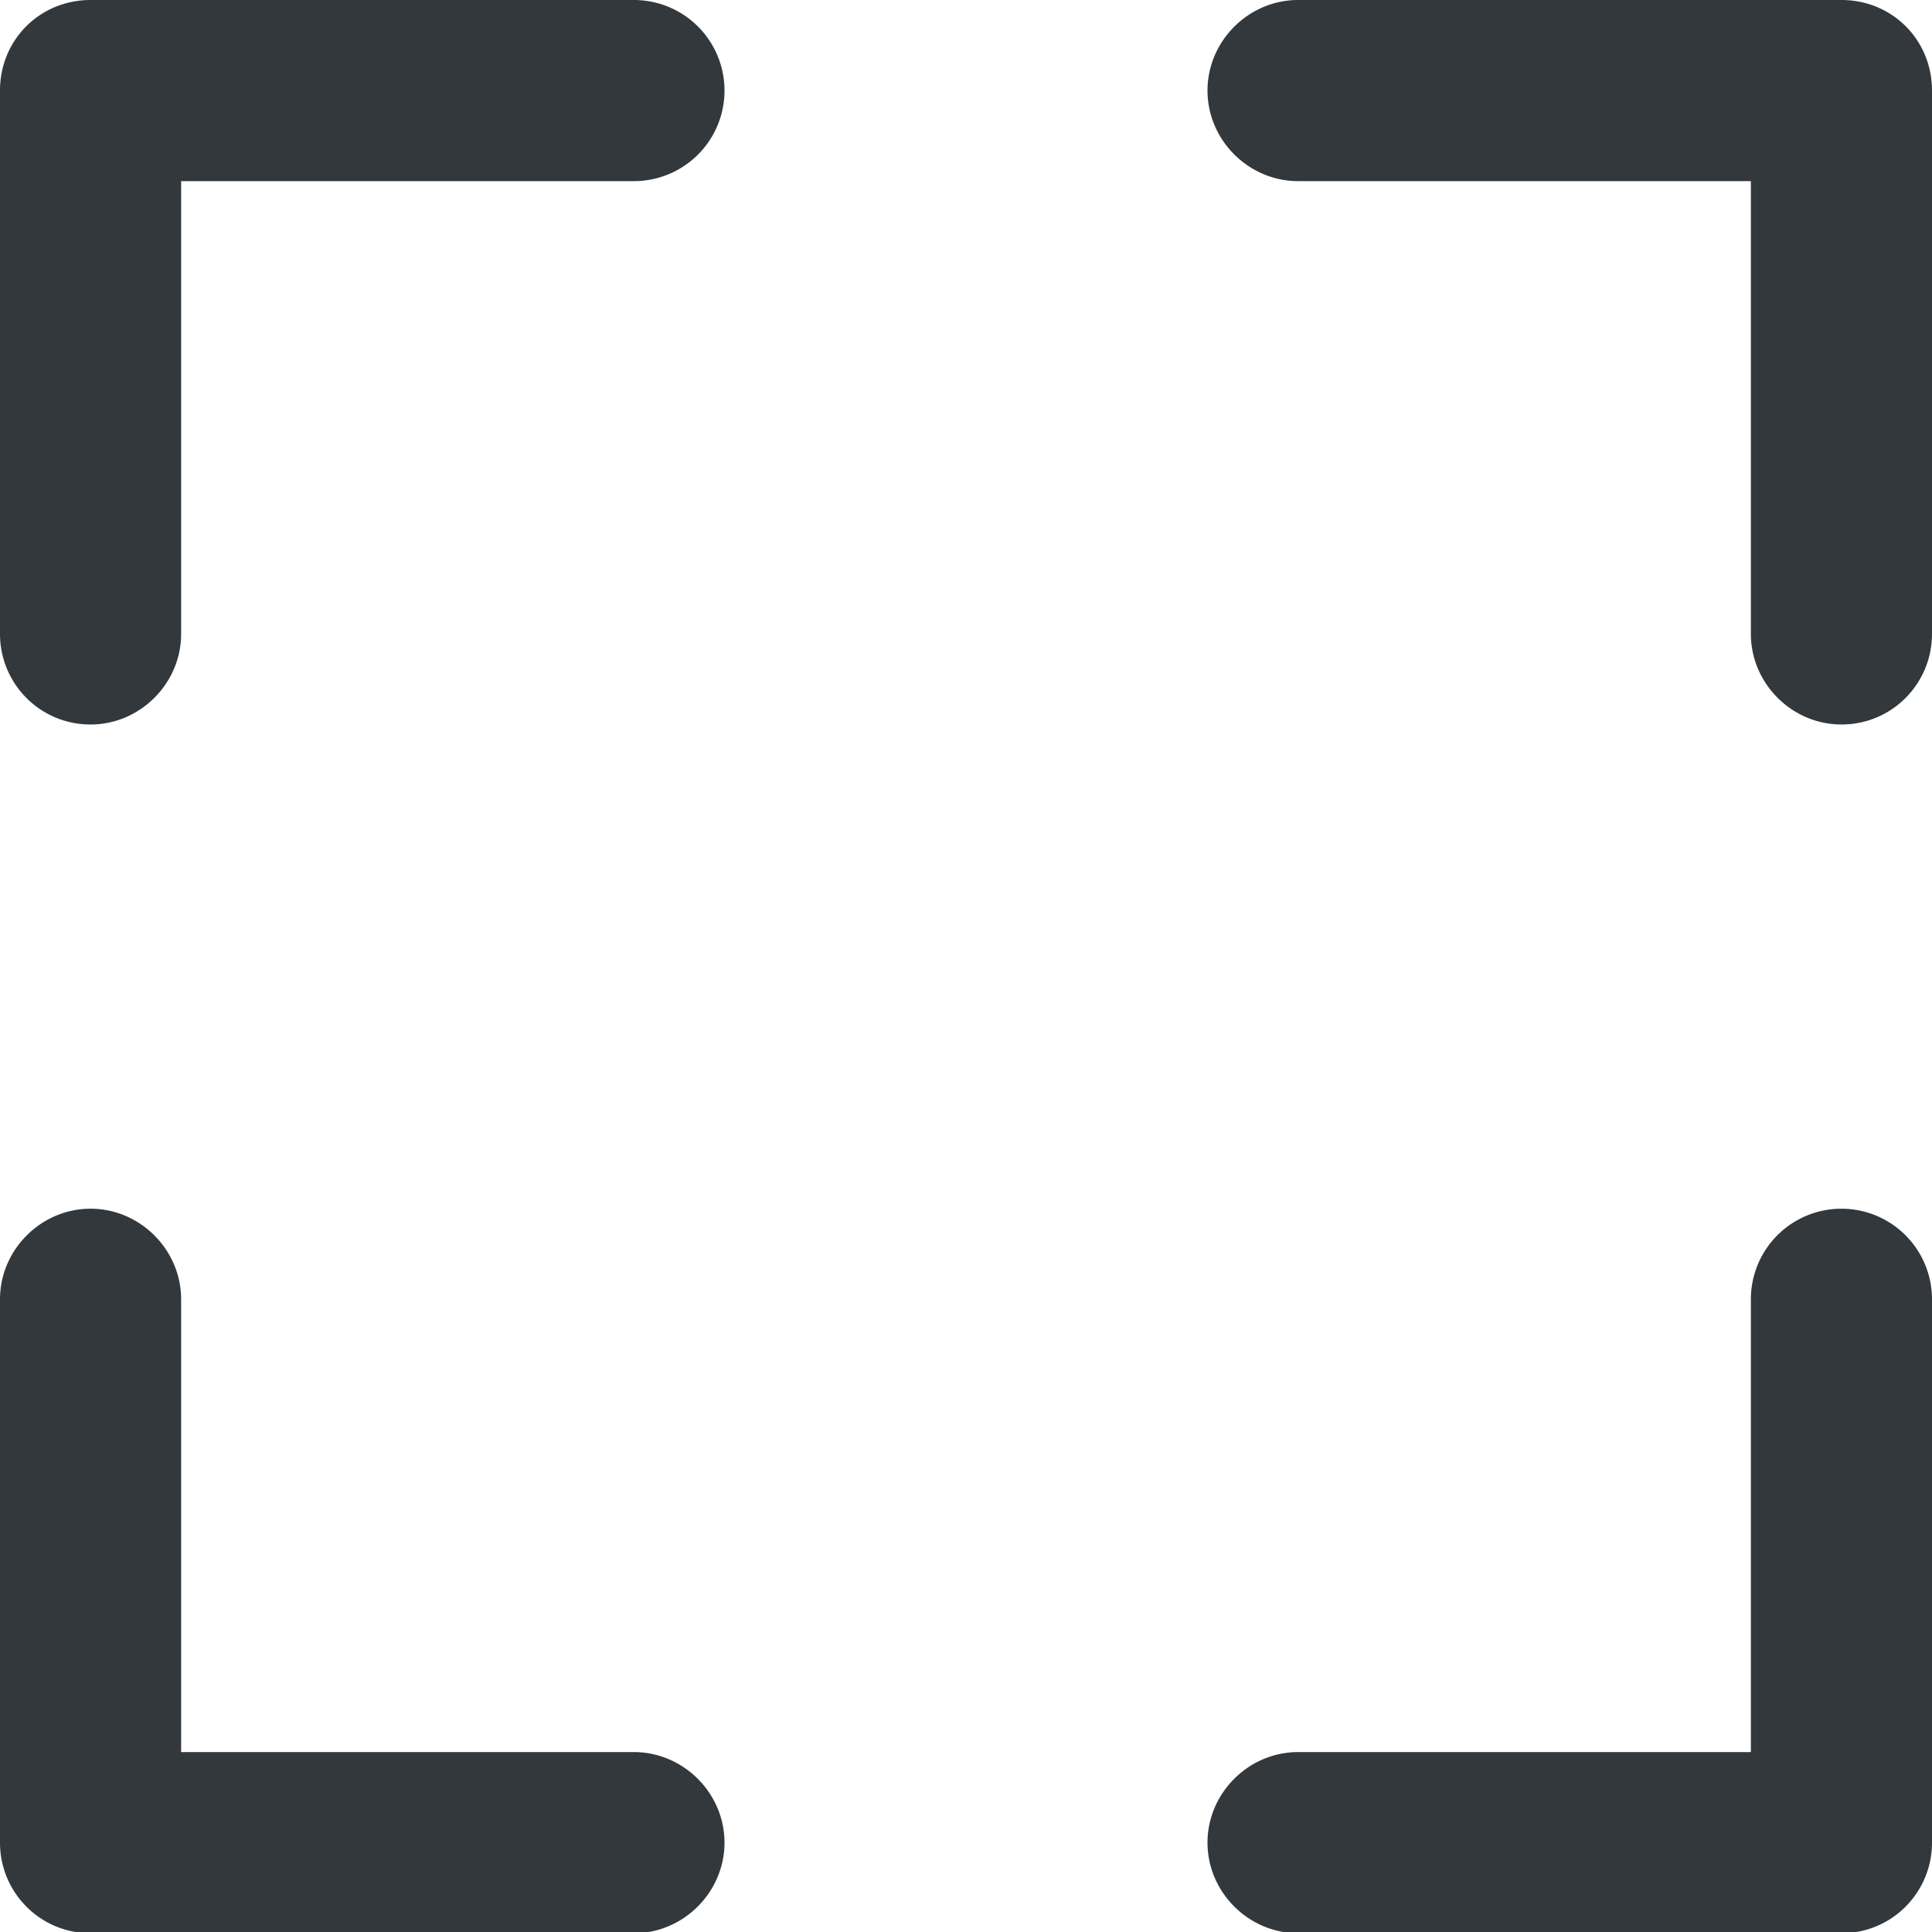 <svg xmlns="http://www.w3.org/2000/svg" viewBox="0 0 16 16" style="enable-background:new 0 0 16 16" xml:space="preserve"><style>.st0{display:none}.st2{fill:none;stroke:#33383d;stroke-width:1.3;stroke-linecap:round;stroke-linejoin:round;stroke-miterlimit:10}.st2,.st3{display:inline}.st12,.st4{fill:none;stroke:#33383d;stroke-width:1.3;stroke-linecap:round;stroke-linejoin:round;stroke-miterlimit:10}.st12{stroke-width:1.5}.st19{fill:#33383d}</style><g id="Genesys"><path class="st19" d="M.75 6C.33 6 0 5.66 0 5.25V.75C0 .33.33 0 .75 0h4.5a.749.749 0 1 1 0 1.5H1.5v3.75c0 .41-.34.75-.75.75zM15.25 6c-.41 0-.75-.34-.75-.75V1.5h-3.75c-.41 0-.75-.34-.75-.75s.34-.75.75-.75h4.5c.42 0 .75.33.75.75v4.5c0 .41-.33.75-.75.75zM5.25 16.01H.75c-.42 0-.75-.34-.75-.75v-4.5c0-.41.34-.75.75-.75s.75.34.75.75v3.75h3.75c.41 0 .75.34.75.75s-.34.75-.75.75zM15.25 16.01h-4.5c-.41 0-.75-.34-.75-.75s.34-.75.75-.75h3.75v-3.75a.749.749 0 1 1 1.5 0v4.5c0 .41-.33.75-.75.75z"/></g></svg>
